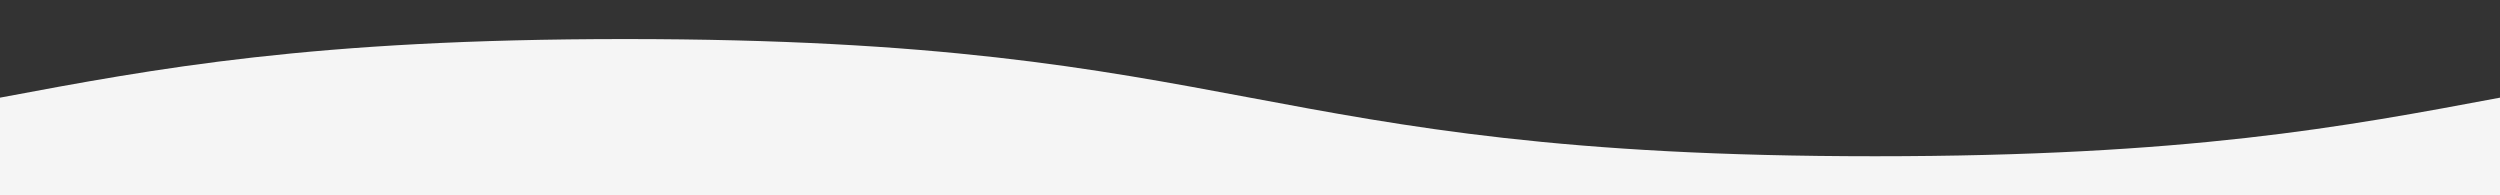 <svg width="100%" height="100px" viewBox="0 0 1280 140" preserveAspectRatio="none" xmlns="http://www.w3.org/2000/svg"><rect x="0" y="0" width="1280" height="140" fill="#333333" stroke="none"/><g fill="#f5f5f5"><path d="M320 28c320 0 320 84 640 84 160 0 240-21 320-42v70H0V70c80-21 160-42 320-42z"/></g></svg>